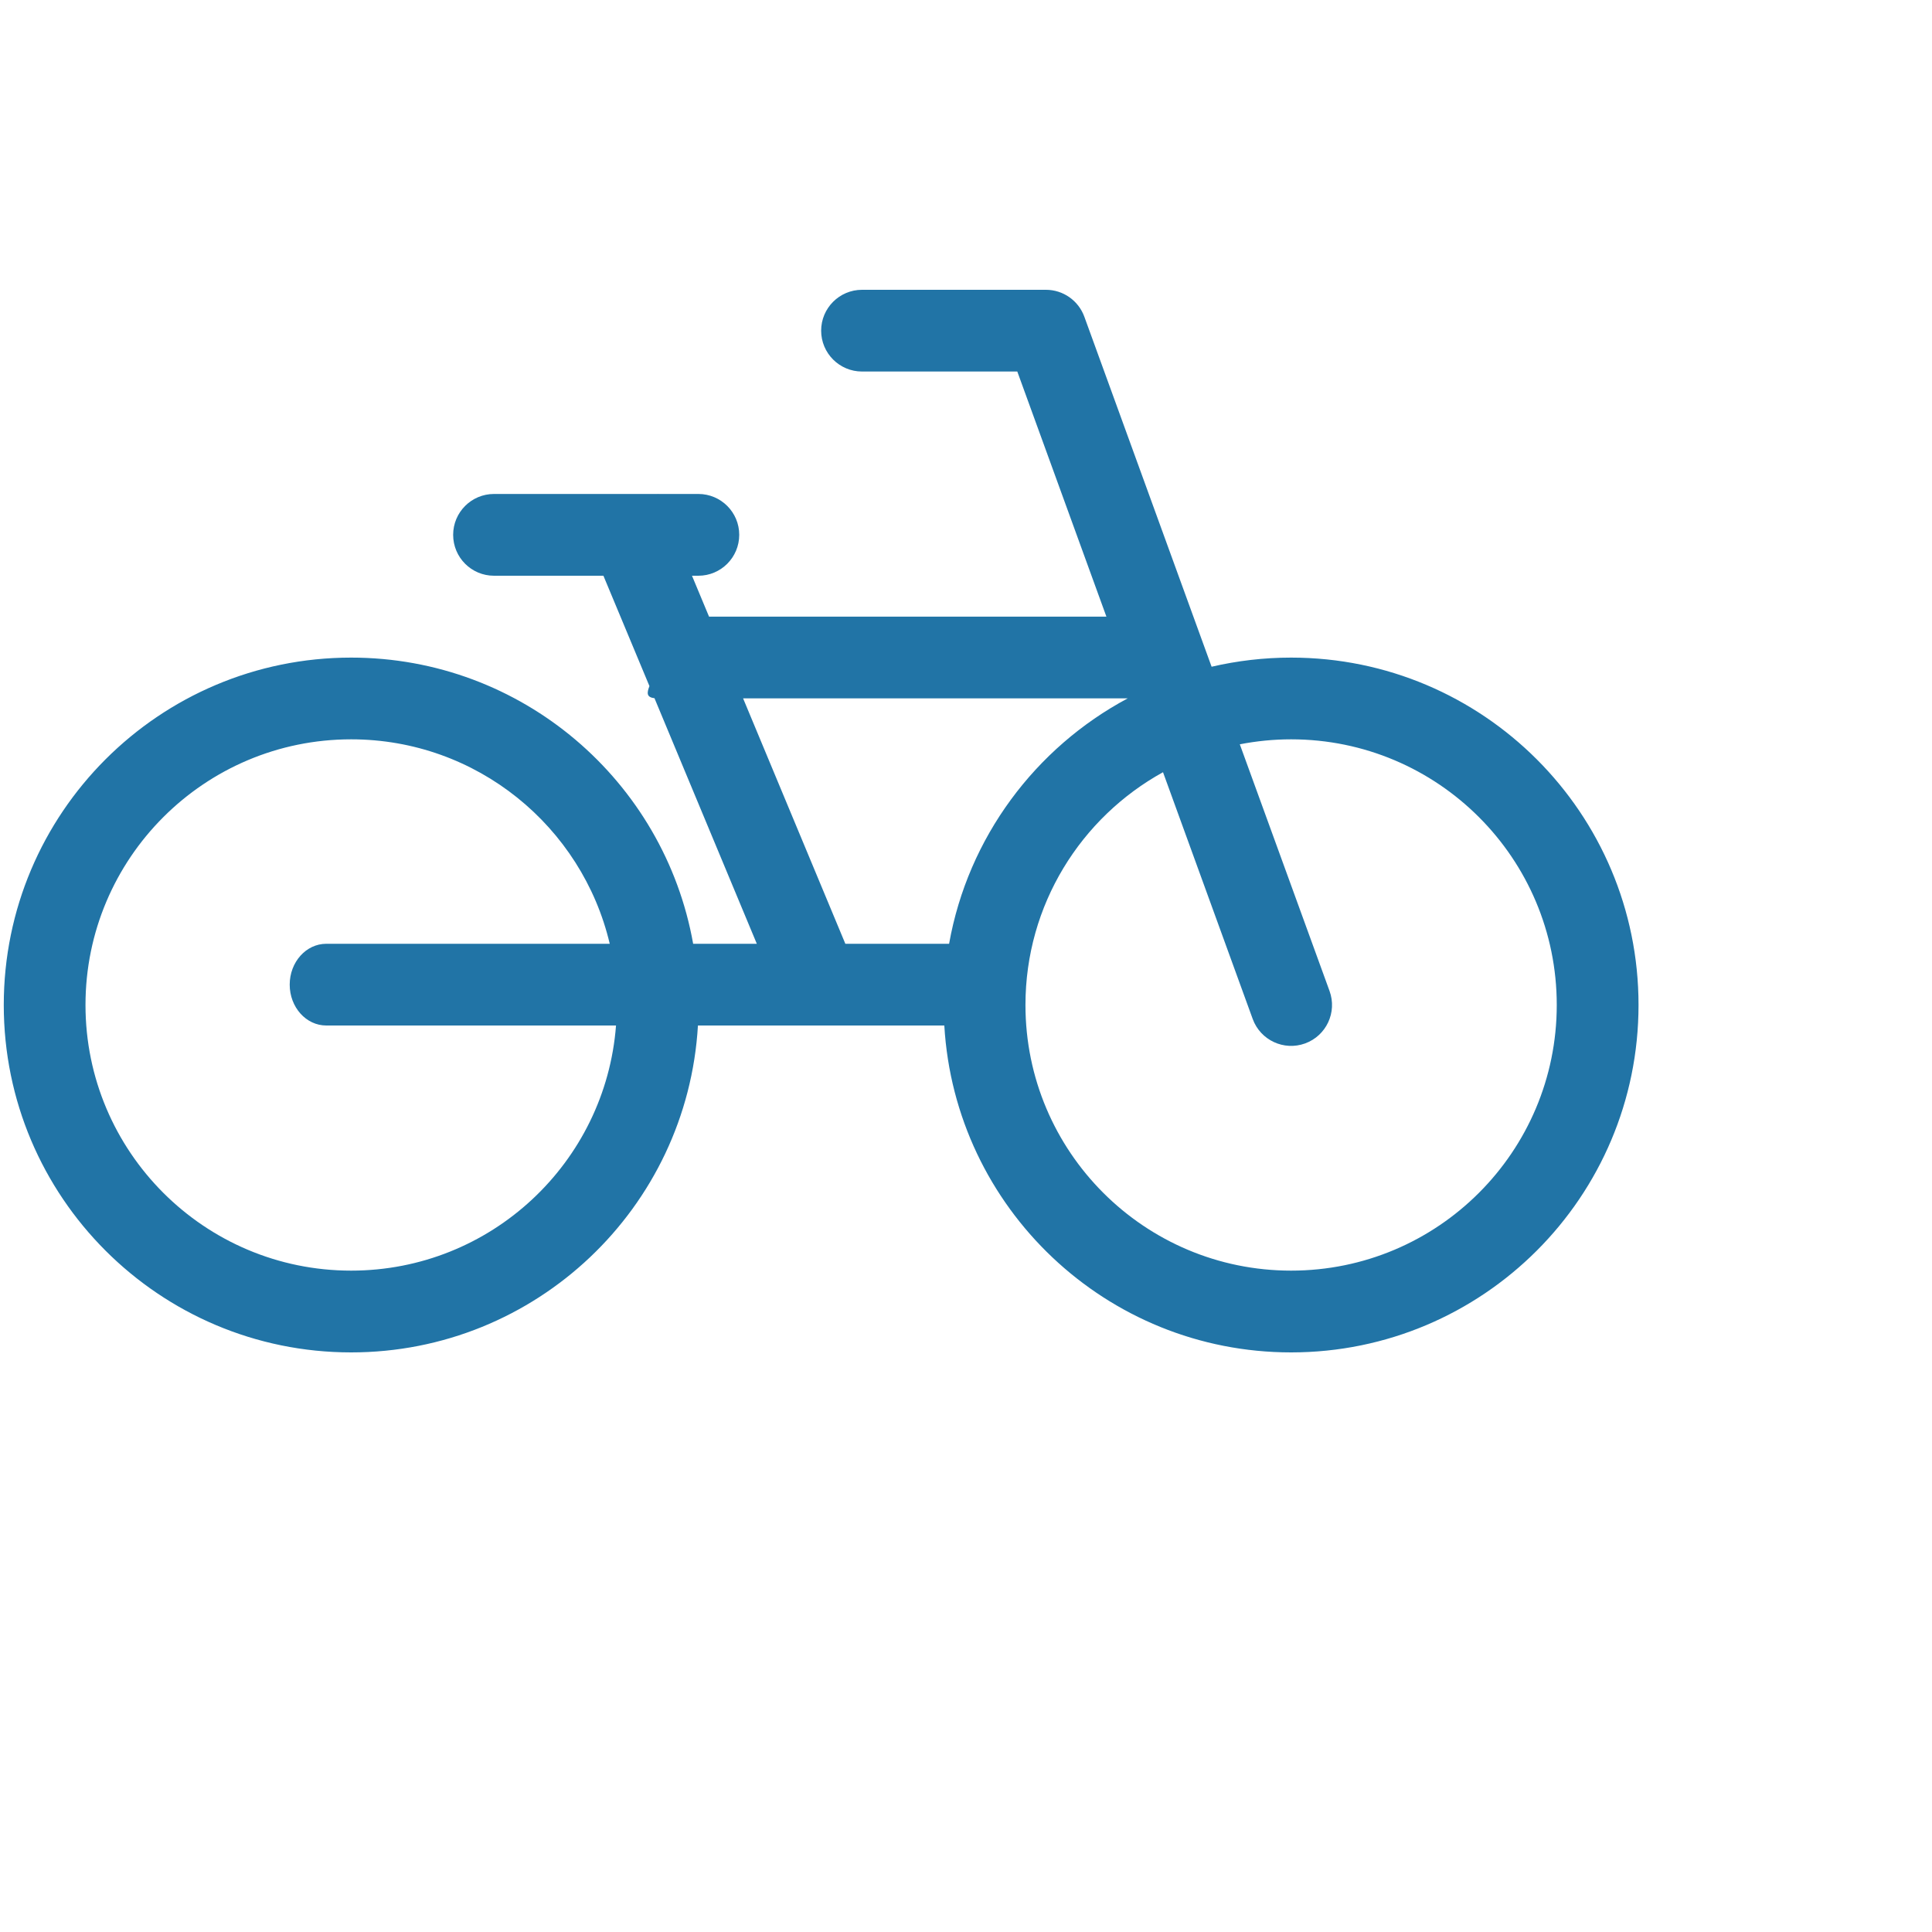 <svg width="70" height="70" viewBox="0 0 40 40" fill="none" xmlns="http://www.w3.org/2000/svg">
<path fill-rule="evenodd" clip-rule="evenodd" d="M27.021 21.603C26.582 21.763 26.096 21.536 25.936 21.097L24.079 15.988C22.381 16.924 21.231 18.732 21.231 20.807C21.231 23.845 23.694 26.307 26.731 26.307C29.769 26.307 32.231 23.845 32.231 20.807C32.231 17.77 29.769 15.307 26.731 15.307C26.368 15.307 26.013 15.343 25.669 15.41L27.527 20.518C27.687 20.958 27.46 21.443 27.021 21.603ZM25.085 13.804C25.614 13.681 26.165 13.615 26.731 13.615C30.704 13.615 33.924 16.835 33.924 20.807C33.924 24.779 30.704 28 26.731 28C22.902 28 19.771 25.007 19.551 21.232L14.45 21.232C14.23 25.007 11.1 28 7.27 28C3.298 28 0.078 24.779 0.078 20.807C0.078 16.835 3.298 13.615 7.27 13.615C10.81 13.615 13.753 16.172 14.351 19.54L15.669 19.54L13.55 14.455C13.383 14.437 13.391 14.345 13.446 14.205L12.493 11.92L10.228 11.92C9.76 11.92 9.382 11.541 9.382 11.073C9.382 10.606 9.76 10.227 10.228 10.227L13.613 10.227L13.62 10.224L13.622 10.227H14.459C14.926 10.227 15.305 10.606 15.305 11.073C15.305 11.541 14.926 11.92 14.459 11.92H14.327L14.68 12.767L22.907 12.767L21.062 7.692L17.847 7.692C17.38 7.692 17.001 7.313 17.001 6.846C17.001 6.379 17.38 6 17.847 6L21.655 6C22.011 6 22.328 6.223 22.45 6.557L25.085 13.804ZM23.348 14.459H15.385L17.502 19.54L19.626 19.54C19.634 19.54 19.642 19.54 19.65 19.54C20.042 17.336 21.438 15.479 23.348 14.459ZM12.624 19.54C12.051 17.113 9.872 15.307 7.27 15.307C4.233 15.307 1.77 17.77 1.77 20.807C1.77 23.845 4.233 26.307 7.27 26.307C10.165 26.307 12.537 24.071 12.754 21.232L6.755 21.232C6.337 21.232 5.998 20.853 5.998 20.386C5.998 19.919 6.337 19.54 6.755 19.54L12.624 19.54Z" fill="#2174A6"/>
</svg>

